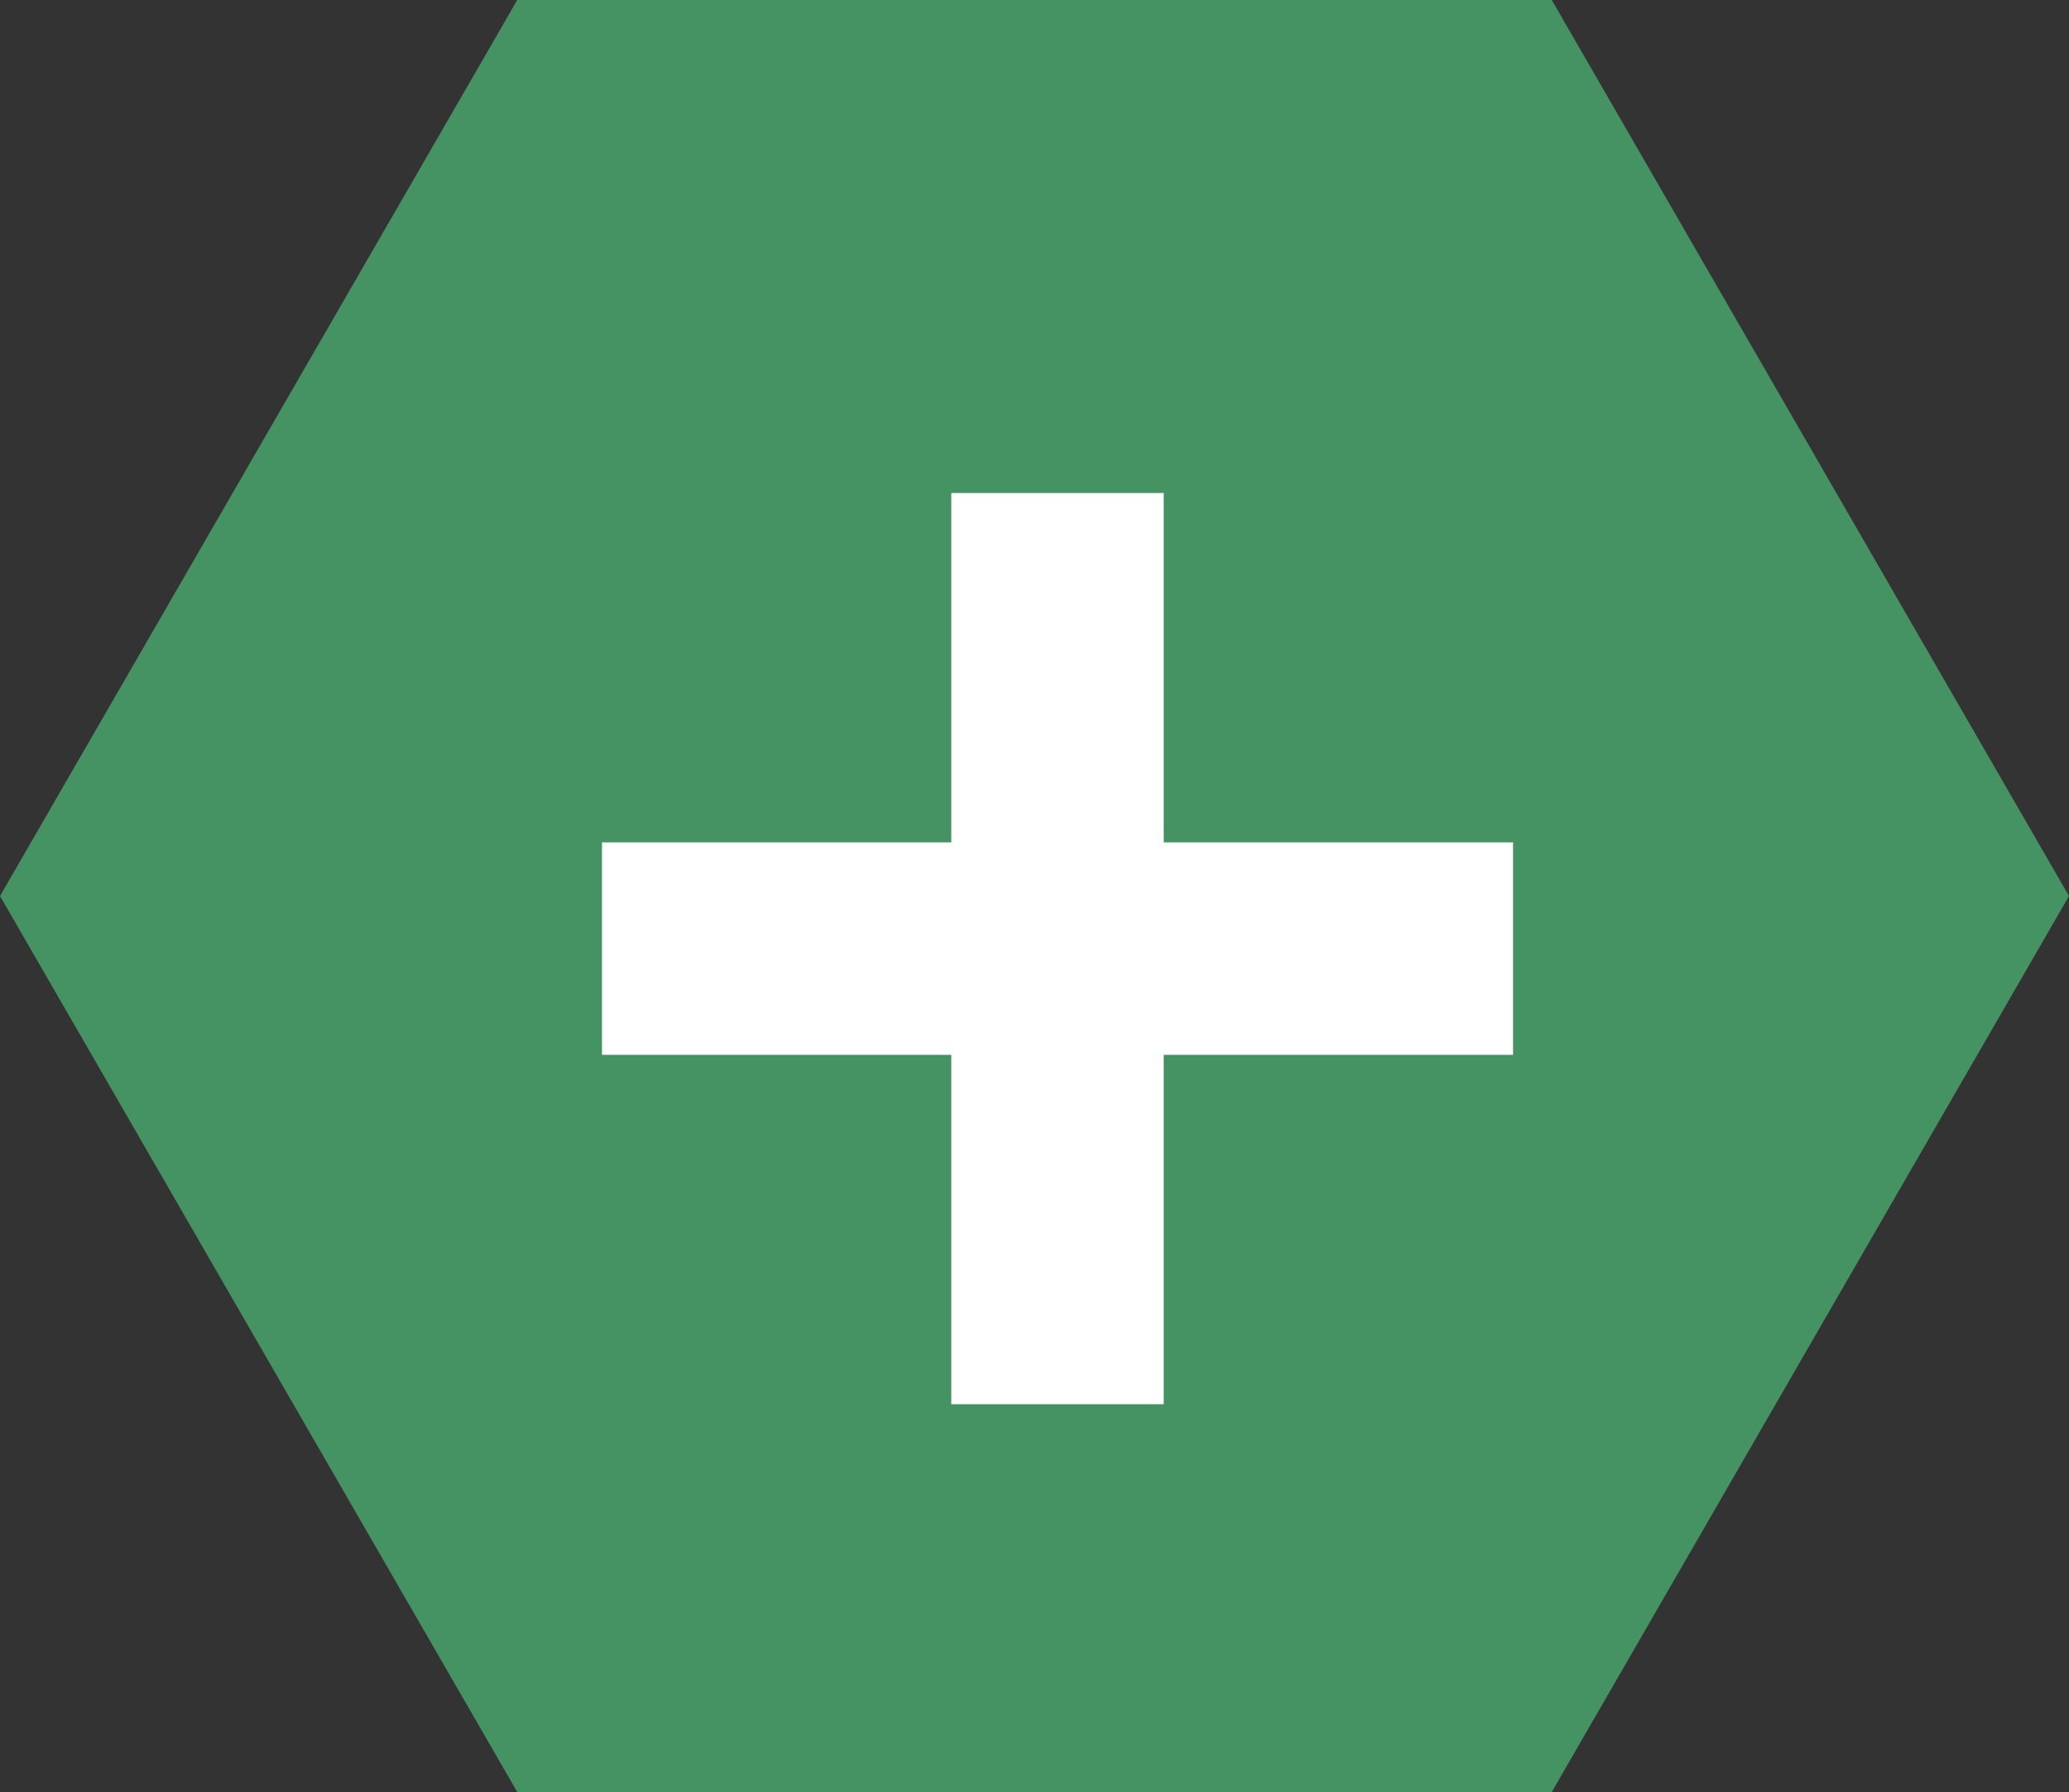 <?xml version="1.0" encoding="utf-8"?>
<!-- Generator: Adobe Illustrator 18.1.1, SVG Export Plug-In . SVG Version: 6.00 Build 0)  -->
<svg version="1.1" id="Слой_1" xmlns="http://www.w3.org/2000/svg" xmlns:xlink="http://www.w3.org/1999/xlink" x="0px" y="0px"
	 viewBox="0 0 65.285 56.538" enable-background="new 0 0 65.285 56.538" xml:space="preserve">
<rect x="0" y="0" width="65.285" height="56.538" fill="#333333" stroke="none"/>
<g>
	<polygon fill="#459263" points="16.321,56.538 0,28.269 16.321,0 48.964,0 65.285,28.269 48.964,56.538 	"/>
	<g>
		<g>
			<rect x="30.017" y="15.554" fill="#FFFFFF" width="6.704" height="28.748"/>
		</g>
		<g>
			<rect x="18.995" y="26.576" fill="#FFFFFF" width="28.748" height="6.704"/>
		</g>
	</g>
</g>
</svg>
